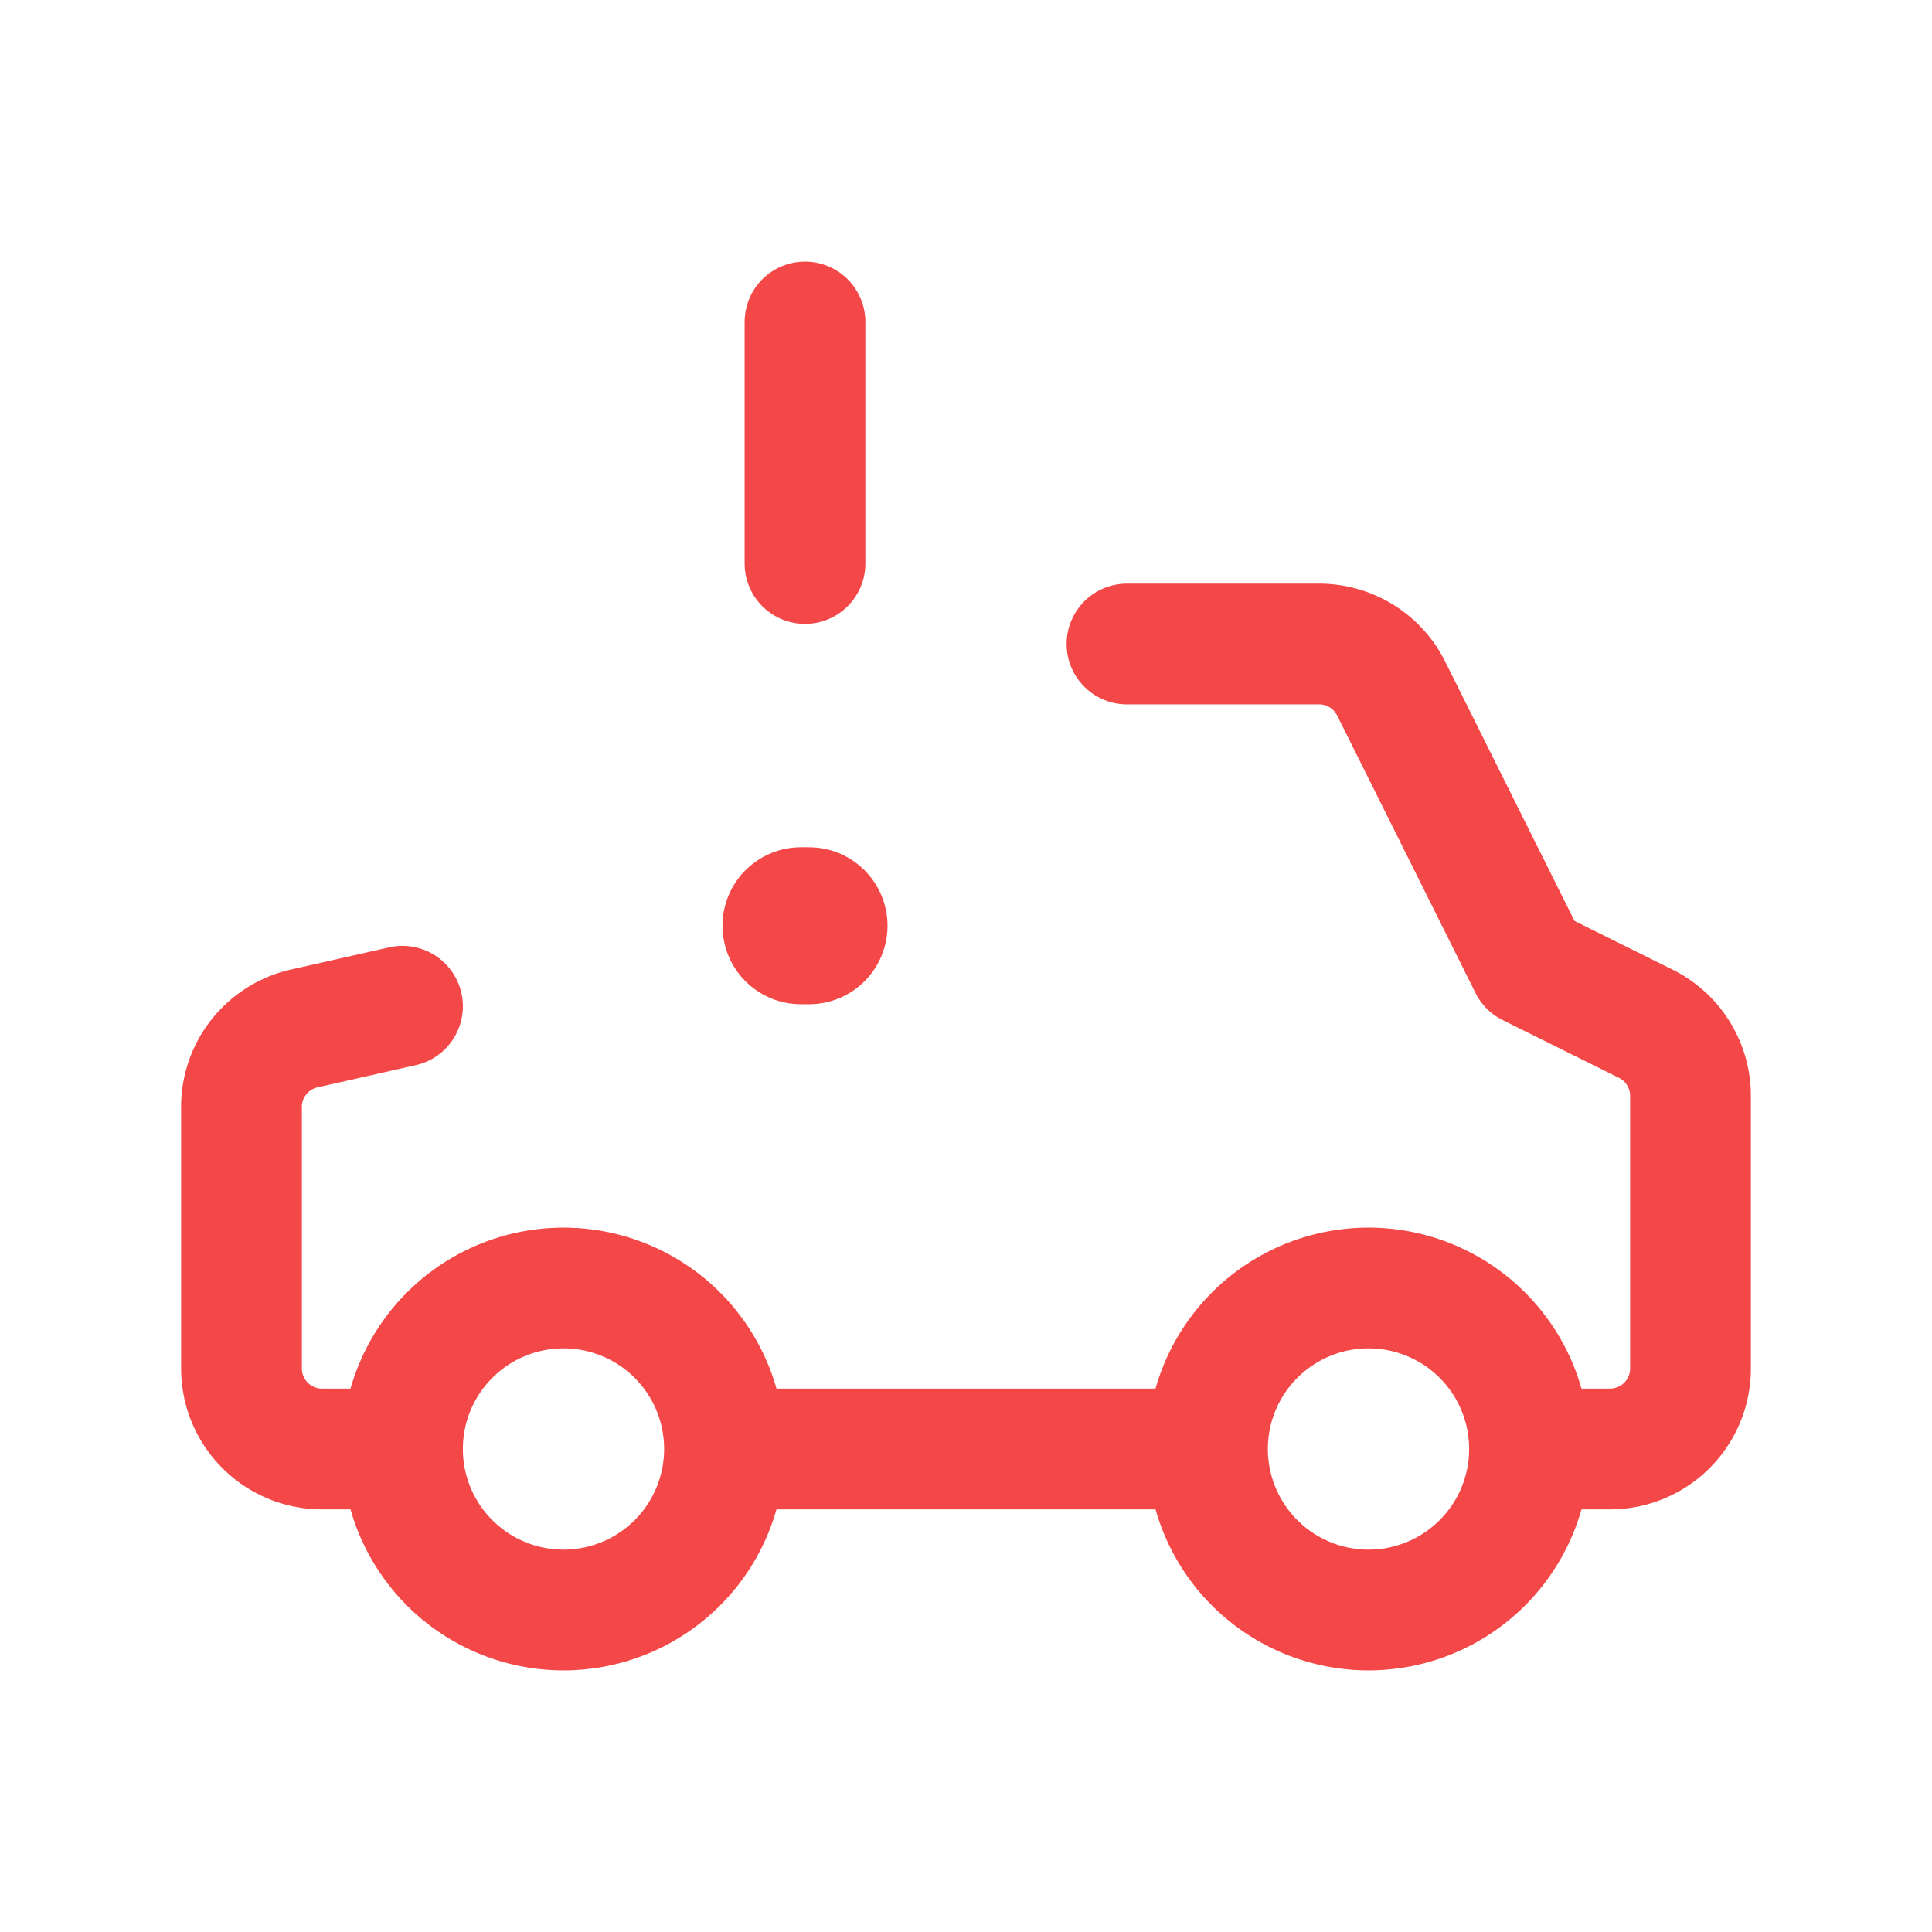 <!DOCTYPE svg PUBLIC "-//W3C//DTD SVG 1.1//EN" "http://www.w3.org/Graphics/SVG/1.1/DTD/svg11.dtd">
<!-- Uploaded to: SVG Repo, www.svgrepo.com, Transformed by: SVG Repo Mixer Tools -->
<svg fill="#000000" width="800px" height="800px" viewBox="0 0 24 24" id="car-alert-left" xmlns="http://www.w3.org/2000/svg" class="icon line">
<g id="SVGRepo_bgCarrier" stroke-width="0"/>
<g id="SVGRepo_tracerCarrier" stroke-linecap="round" stroke-linejoin="round"/>
<g id="SVGRepo_iconCarrier">
<line id="primary-upstroke" x1="10.05" y1="11.5" x2="9.95" y2="11.5" style="fill: none; stroke: #f44848; stroke-linecap: round; stroke-linejoin: round; stroke-width: 1.95;"/>
<path id="primary" d="M5,18H4a1,1,0,0,1-1-1V13.78a1,1,0,0,1,.76-1L5,12.5" style="fill: none; stroke: #f44848; stroke-linecap: round; stroke-linejoin: round; stroke-width: 1.5;"/>
<path id="primary-2" data-name="primary" d="M14,8h2.38a1,1,0,0,1,.9.55L19,12l1.45.72a1,1,0,0,1,.55.9V17a1,1,0,0,1-1,1H19" style="fill: none; stroke: #f44848; stroke-linecap: round; stroke-linejoin: round; stroke-width: 1.5;"/>
<path id="primary-3" data-name="primary" d="M9,18h6m2,2a2,2,0,1,0-2-2A2,2,0,0,0,17,20ZM7,20a2,2,0,1,0-2-2A2,2,0,0,0,7,20ZM10,7V4" style="fill: none; stroke: #f44848; stroke-linecap: round; stroke-linejoin: round; stroke-width: 1.5;"/>
</g>
</svg>